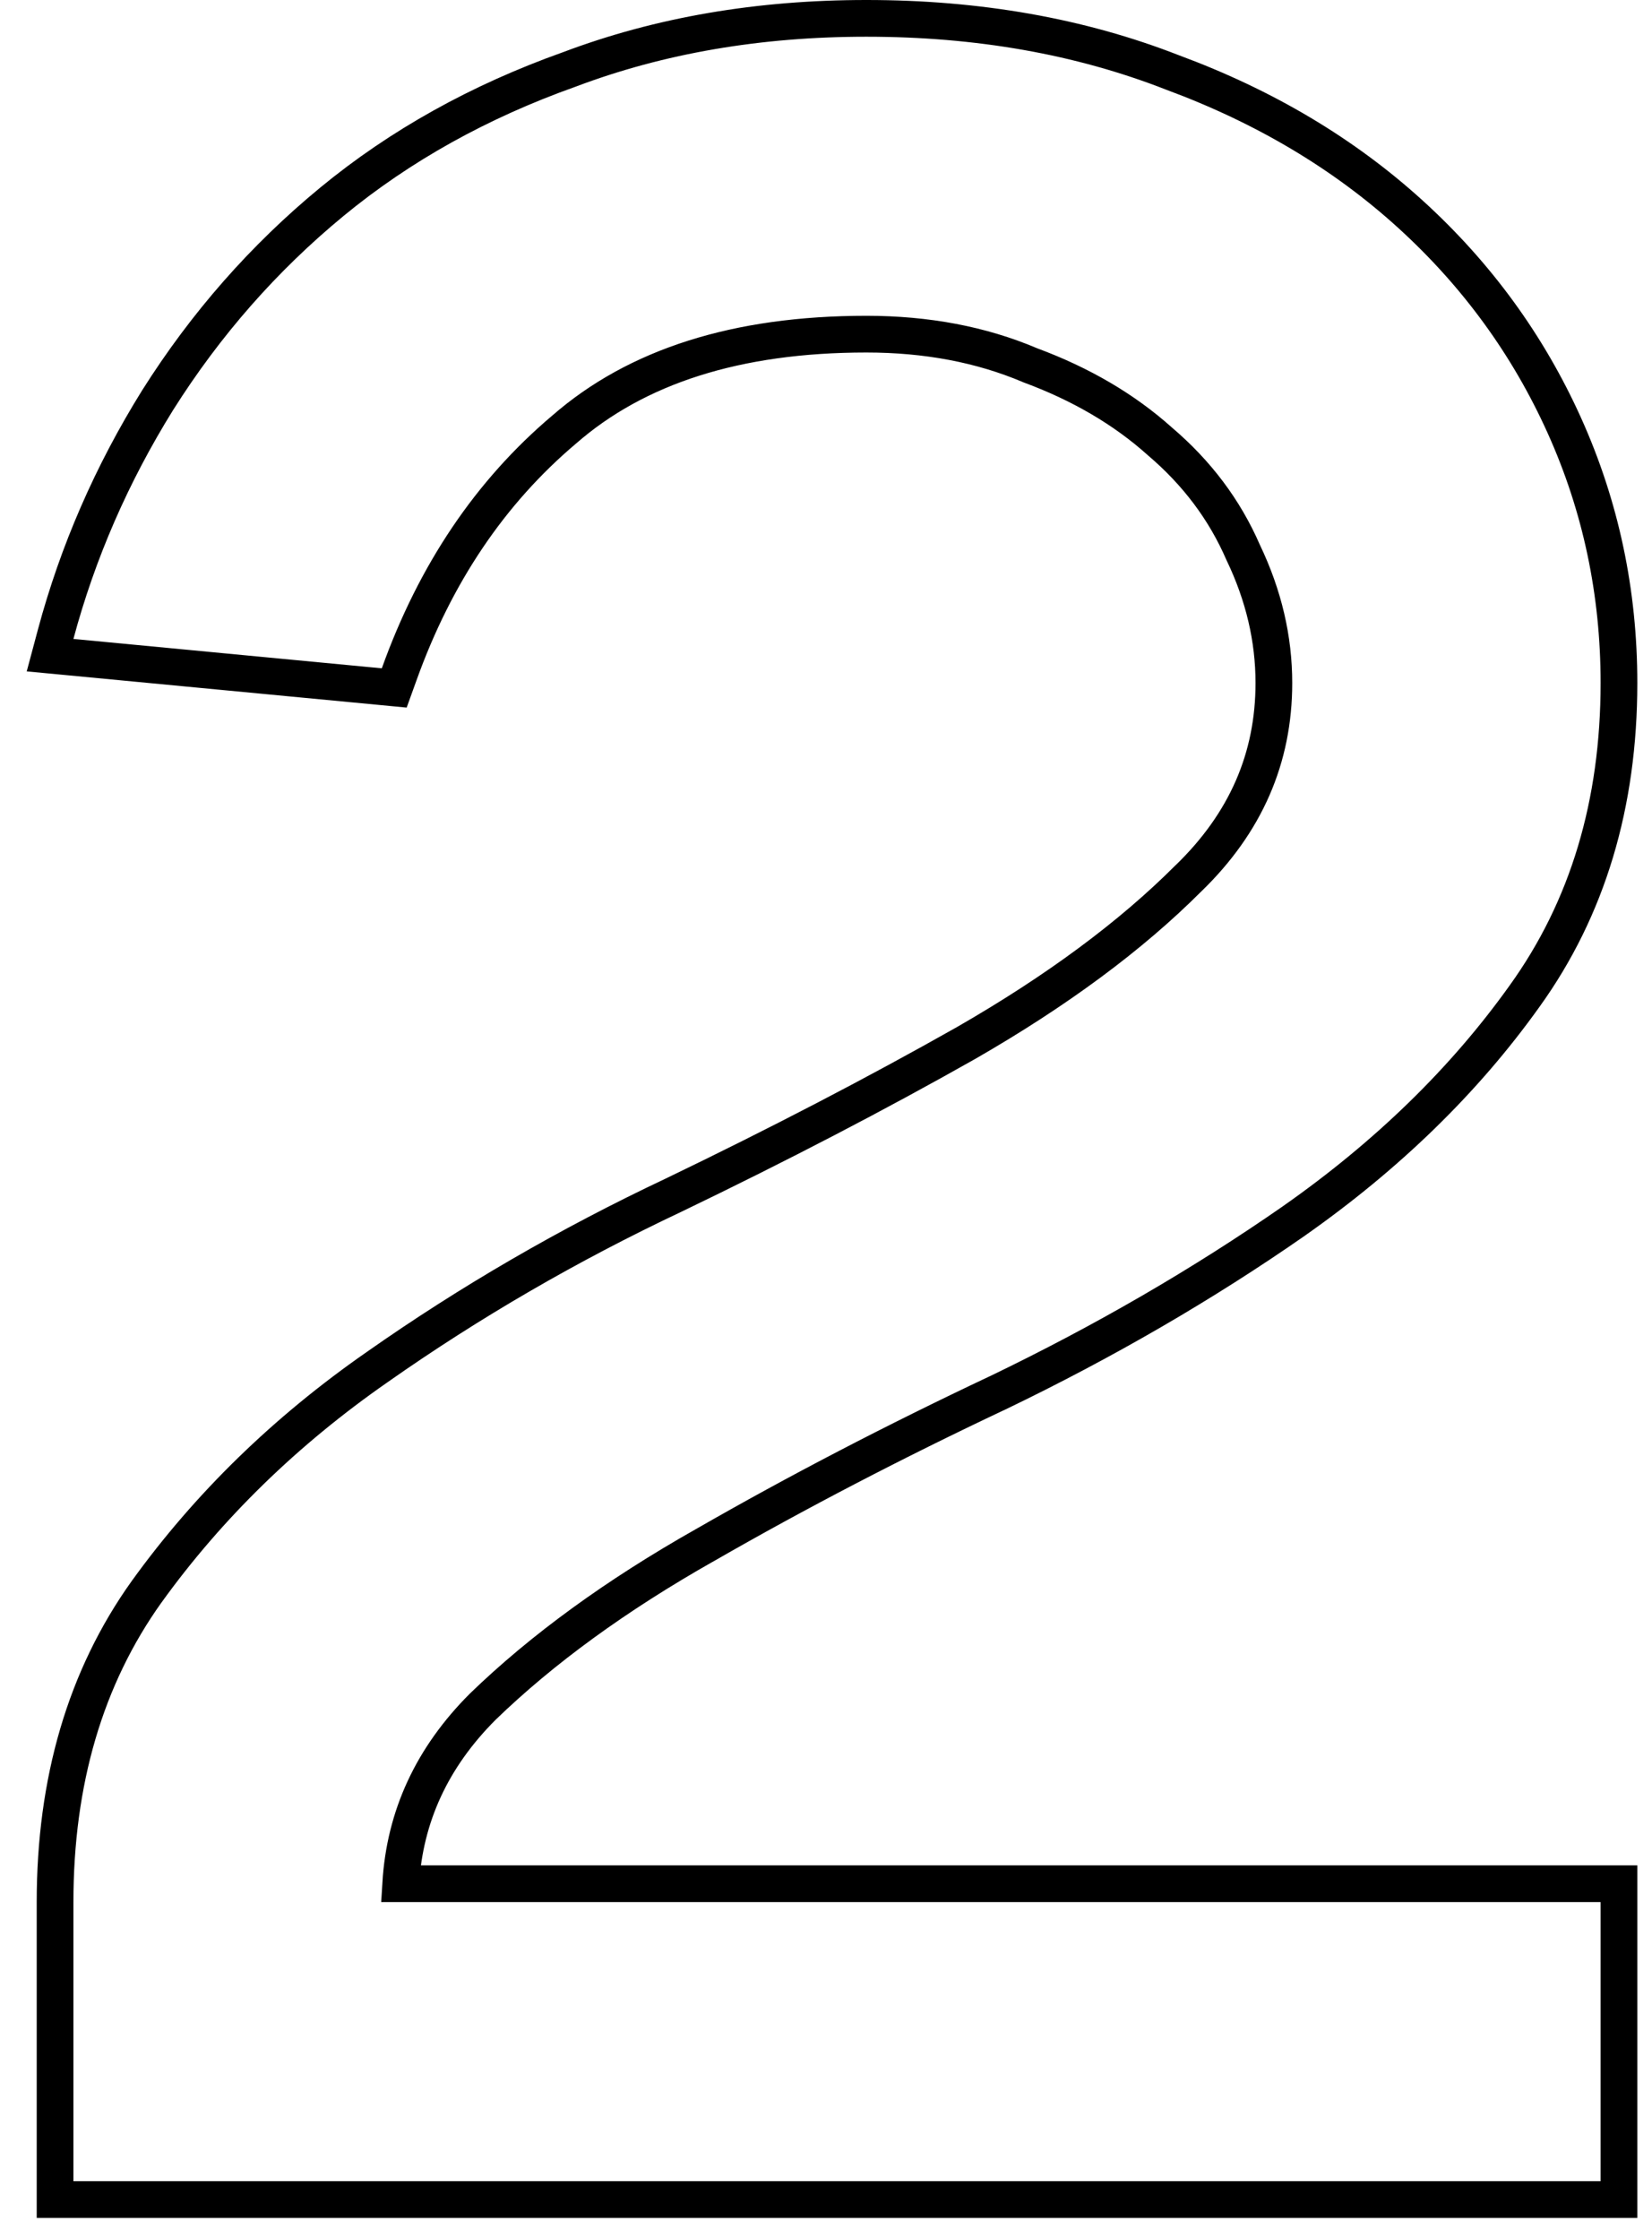 <svg width="45" height="61" viewBox="0 0 45 61" fill="none" xmlns="http://www.w3.org/2000/svg">
<path d="M33.861 15.039L33.865 15.048L33.869 15.056C34.425 16.219 34.7 17.399 34.7 18.6C34.7 20.643 33.934 22.409 32.372 23.921L32.372 23.921L32.366 23.926C30.805 25.488 28.79 26.982 26.312 28.406C23.871 29.786 21.215 31.167 18.345 32.549C15.494 33.894 12.803 35.454 10.274 37.23C7.777 38.967 5.682 41.006 3.994 43.348L3.993 43.349C2.323 45.687 1.5 48.513 1.5 51.8V59.4V59.9H2H43.6H44.1V59.4V51.8V51.3H43.6H10.915C11.027 49.463 11.767 47.861 13.151 46.477C14.767 44.913 16.783 43.445 19.206 42.075L19.209 42.074C21.703 40.641 24.358 39.26 27.173 37.932L27.177 37.931C30.079 36.533 32.769 34.973 35.245 33.251L35.247 33.249C37.795 31.461 39.89 29.422 41.526 27.132C43.248 24.742 44.1 21.89 44.1 18.6C44.1 16.131 43.606 13.794 42.616 11.595C41.627 9.398 40.226 7.475 38.416 5.83C36.605 4.184 34.443 2.899 31.938 1.973C29.42 0.988 26.639 0.5 23.6 0.5C20.669 0.5 17.97 0.961 15.508 1.891C13.06 2.762 10.903 3.962 9.042 5.494C7.187 7.022 5.605 8.822 4.297 10.893L4.297 10.893L4.295 10.896C3.043 12.91 2.117 15.035 1.517 17.27L1.364 17.842L1.953 17.898L10.353 18.698L10.739 18.735L10.871 18.369C11.857 15.616 13.357 13.399 15.363 11.702L15.363 11.702L15.369 11.697C17.332 9.985 20.055 9.1 23.6 9.1C25.249 9.1 26.728 9.383 28.045 9.94L28.056 9.945L28.066 9.949C29.455 10.463 30.626 11.153 31.587 12.013L31.587 12.013L31.596 12.021C32.607 12.881 33.36 13.886 33.861 15.039Z" stroke="black"/>
</svg>
